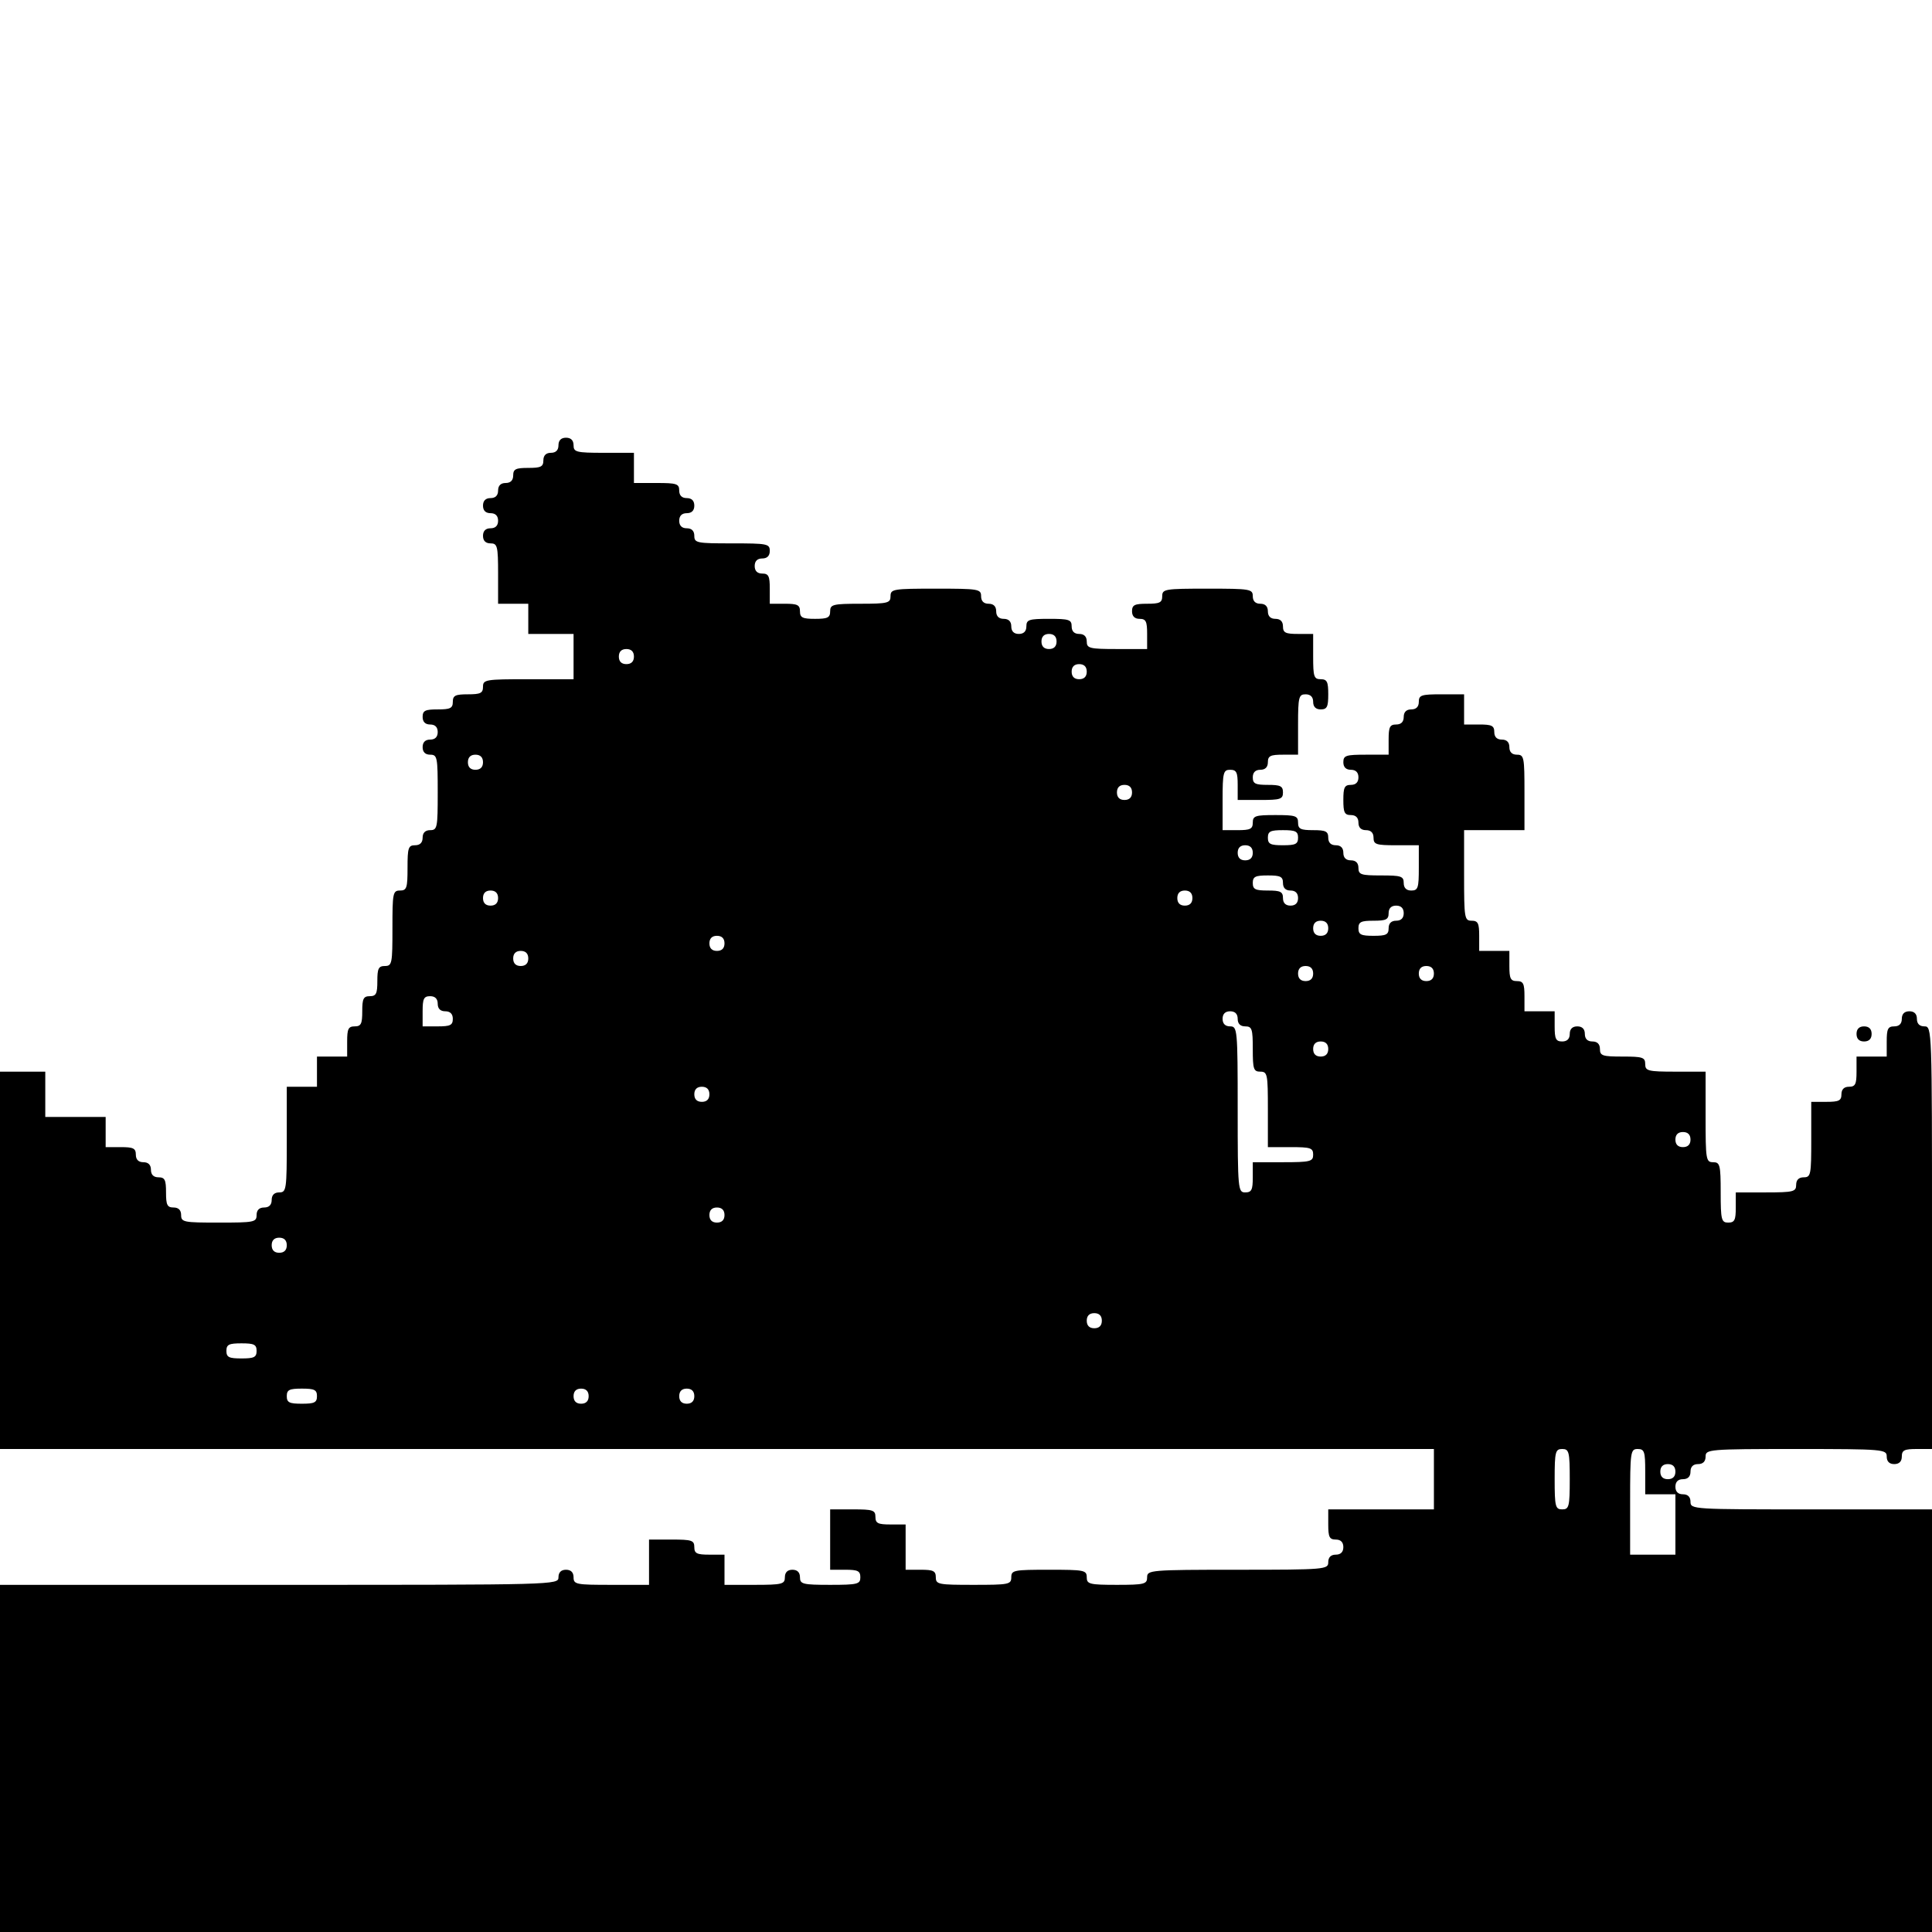 <?xml version="1.0" standalone="no"?>
<!DOCTYPE svg PUBLIC "-//W3C//DTD SVG 20010904//EN"
 "http://www.w3.org/TR/2001/REC-SVG-20010904/DTD/svg10.dtd">
<svg version="1.0" xmlns="http://www.w3.org/2000/svg"
 width="512pt" height="512pt" viewBox="0 0 512 512"
 preserveAspectRatio="xMidYMid meet">
<g transform="translate(0,512) scale(0.1,-0.1)"
fill="#000000" stroke="none">
<path d="M1480 3940 c0 -13 -7 -20 -20 -20 -13 0 -20 -7 -20 -20 0 -17 -7 -20
-40 -20 -33 0 -40 -3 -40 -20 0 -13 -7 -20 -20 -20 -13 0 -20 -7 -20 -20 0
-13 -7 -20 -20 -20 -13 0 -20 -7 -20 -20 0 -13 7 -20 20 -20 13 0 20 -7 20
-20 0 -13 -7 -20 -20 -20 -13 0 -20 -7 -20 -20 0 -13 7 -20 20 -20 18 0 20 -7
20 -80 l0 -80 40 0 40 0 0 -40 0 -40 60 0 60 0 0 -60 0 -60 -120 0 c-113 0
-120 -1 -120 -20 0 -17 -7 -20 -40 -20 -33 0 -40 -3 -40 -20 0 -17 -7 -20 -40
-20 -33 0 -40 -3 -40 -20 0 -13 7 -20 20 -20 13 0 20 -7 20 -20 0 -13 -7 -20
-20 -20 -13 0 -20 -7 -20 -20 0 -13 7 -20 20 -20 19 0 20 -7 20 -100 0 -93 -1
-100 -20 -100 -13 0 -20 -7 -20 -20 0 -13 -7 -20 -20 -20 -18 0 -20 -7 -20
-60 0 -53 -2 -60 -20 -60 -19 0 -20 -7 -20 -100 0 -93 -1 -100 -20 -100 -17 0
-20 -7 -20 -40 0 -33 -3 -40 -20 -40 -17 0 -20 -7 -20 -40 0 -33 -3 -40 -20
-40 -17 0 -20 -7 -20 -40 l0 -40 -40 0 -40 0 0 -40 0 -40 -40 0 -40 0 0 -140
c0 -133 -1 -140 -20 -140 -13 0 -20 -7 -20 -20 0 -13 -7 -20 -20 -20 -13 0
-20 -7 -20 -20 0 -19 -7 -20 -100 -20 -93 0 -100 1 -100 20 0 13 -7 20 -20 20
-17 0 -20 7 -20 40 0 33 -3 40 -20 40 -13 0 -20 7 -20 20 0 13 -7 20 -20 20
-13 0 -20 7 -20 20 0 17 -7 20 -40 20 l-40 0 0 40 0 40 -80 0 -80 0 0 60 0 60
-60 0 -60 0 0 -500 0 -500 1900 0 1900 0 0 -80 0 -80 -140 0 -140 0 0 -40 c0
-33 3 -40 20 -40 13 0 20 -7 20 -20 0 -13 -7 -20 -20 -20 -13 0 -20 -7 -20
-20 0 -19 -7 -20 -240 -20 -233 0 -240 -1 -240 -20 0 -18 -7 -20 -80 -20 -73
0 -80 2 -80 20 0 19 -7 20 -100 20 -93 0 -100 -1 -100 -20 0 -19 -7 -20 -100
-20 -93 0 -100 1 -100 20 0 17 -7 20 -40 20 l-40 0 0 60 0 60 -40 0 c-33 0
-40 3 -40 20 0 18 -7 20 -60 20 l-60 0 0 -80 0 -80 40 0 c33 0 40 -3 40 -20 0
-18 -7 -20 -80 -20 -73 0 -80 2 -80 20 0 13 -7 20 -20 20 -13 0 -20 -7 -20
-20 0 -18 -7 -20 -80 -20 l-80 0 0 40 0 40 -40 0 c-33 0 -40 3 -40 20 0 18 -7
20 -60 20 l-60 0 0 -60 0 -60 -100 0 c-93 0 -100 1 -100 20 0 13 -7 20 -20 20
-13 0 -20 -7 -20 -20 0 -20 -7 -20 -740 -20 l-740 0 0 -460 0 -460 2560 0
2560 0 0 560 0 560 -320 0 c-313 0 -320 0 -320 20 0 13 -7 20 -20 20 -13 0
-20 7 -20 20 0 13 7 20 20 20 13 0 20 7 20 20 0 13 7 20 20 20 13 0 20 7 20
20 0 19 7 20 240 20 233 0 240 -1 240 -20 0 -13 7 -20 20 -20 13 0 20 7 20 20
0 17 7 20 40 20 l40 0 0 560 c0 553 0 560 -20 560 -13 0 -20 7 -20 20 0 13 -7
20 -20 20 -13 0 -20 -7 -20 -20 0 -13 -7 -20 -20 -20 -17 0 -20 -7 -20 -40 l0
-40 -40 0 -40 0 0 -40 c0 -33 -3 -40 -20 -40 -13 0 -20 -7 -20 -20 0 -17 -7
-20 -40 -20 l-40 0 0 -100 c0 -93 -1 -100 -20 -100 -13 0 -20 -7 -20 -20 0
-18 -7 -20 -80 -20 l-80 0 0 -40 c0 -33 -3 -40 -20 -40 -18 0 -20 7 -20 80 0
73 -2 80 -20 80 -19 0 -20 7 -20 120 l0 120 -80 0 c-73 0 -80 2 -80 20 0 18
-7 20 -60 20 -53 0 -60 2 -60 20 0 13 -7 20 -20 20 -13 0 -20 7 -20 20 0 13
-7 20 -20 20 -13 0 -20 -7 -20 -20 0 -13 -7 -20 -20 -20 -17 0 -20 7 -20 40
l0 40 -40 0 -40 0 0 40 c0 33 -3 40 -20 40 -17 0 -20 7 -20 40 l0 40 -40 0
-40 0 0 40 c0 33 -3 40 -20 40 -19 0 -20 7 -20 120 l0 120 80 0 80 0 0 100 c0
93 -1 100 -20 100 -13 0 -20 7 -20 20 0 13 -7 20 -20 20 -13 0 -20 7 -20 20 0
17 -7 20 -40 20 l-40 0 0 40 0 40 -60 0 c-53 0 -60 -2 -60 -20 0 -13 -7 -20
-20 -20 -13 0 -20 -7 -20 -20 0 -13 -7 -20 -20 -20 -17 0 -20 -7 -20 -40 l0
-40 -60 0 c-53 0 -60 -2 -60 -20 0 -13 7 -20 20 -20 13 0 20 -7 20 -20 0 -13
-7 -20 -20 -20 -17 0 -20 -7 -20 -40 0 -33 3 -40 20 -40 13 0 20 -7 20 -20 0
-13 7 -20 20 -20 13 0 20 -7 20 -20 0 -18 7 -20 60 -20 l60 0 0 -60 c0 -53 -2
-60 -20 -60 -13 0 -20 7 -20 20 0 18 -7 20 -60 20 -53 0 -60 2 -60 20 0 13 -7
20 -20 20 -13 0 -20 7 -20 20 0 13 -7 20 -20 20 -13 0 -20 7 -20 20 0 17 -7
20 -40 20 -33 0 -40 3 -40 20 0 18 -7 20 -60 20 -53 0 -60 -2 -60 -20 0 -17
-7 -20 -40 -20 l-40 0 0 80 c0 73 2 80 20 80 17 0 20 -7 20 -40 l0 -40 60 0
c53 0 60 2 60 20 0 17 -7 20 -40 20 -33 0 -40 3 -40 20 0 13 7 20 20 20 13 0
20 7 20 20 0 17 7 20 40 20 l40 0 0 80 c0 73 2 80 20 80 13 0 20 -7 20 -20 0
-13 7 -20 20 -20 17 0 20 7 20 40 0 33 -3 40 -20 40 -18 0 -20 7 -20 60 l0 60
-40 0 c-33 0 -40 3 -40 20 0 13 -7 20 -20 20 -13 0 -20 7 -20 20 0 13 -7 20
-20 20 -13 0 -20 7 -20 20 0 19 -7 20 -120 20 -113 0 -120 -1 -120 -20 0 -17
-7 -20 -40 -20 -33 0 -40 -3 -40 -20 0 -13 7 -20 20 -20 17 0 20 -7 20 -40 l0
-40 -80 0 c-73 0 -80 2 -80 20 0 13 -7 20 -20 20 -13 0 -20 7 -20 20 0 18 -7
20 -60 20 -53 0 -60 -2 -60 -20 0 -13 -7 -20 -20 -20 -13 0 -20 7 -20 20 0 13
-7 20 -20 20 -13 0 -20 7 -20 20 0 13 -7 20 -20 20 -13 0 -20 7 -20 20 0 19
-7 20 -120 20 -113 0 -120 -1 -120 -20 0 -18 -7 -20 -80 -20 -73 0 -80 -2 -80
-20 0 -17 -7 -20 -40 -20 -33 0 -40 3 -40 20 0 17 -7 20 -40 20 l-40 0 0 40
c0 33 -3 40 -20 40 -13 0 -20 7 -20 20 0 13 7 20 20 20 13 0 20 7 20 20 0 19
-7 20 -100 20 -93 0 -100 1 -100 20 0 13 -7 20 -20 20 -13 0 -20 7 -20 20 0
13 7 20 20 20 13 0 20 7 20 20 0 13 -7 20 -20 20 -13 0 -20 7 -20 20 0 18 -7
20 -60 20 l-60 0 0 40 0 40 -80 0 c-73 0 -80 2 -80 20 0 13 -7 20 -20 20 -13
0 -20 -7 -20 -20z m1320 -520 c0 -13 -7 -20 -20 -20 -13 0 -20 7 -20 20 0 13
7 20 20 20 13 0 20 -7 20 -20z m-1120 -40 c0 -13 -7 -20 -20 -20 -13 0 -20 7
-20 20 0 13 7 20 20 20 13 0 20 -7 20 -20z m1200 -40 c0 -13 -7 -20 -20 -20
-13 0 -20 7 -20 20 0 13 7 20 20 20 13 0 20 -7 20 -20z m-1600 -240 c0 -13 -7
-20 -20 -20 -13 0 -20 7 -20 20 0 13 7 20 20 20 13 0 20 -7 20 -20z m1720 -80
c0 -13 -7 -20 -20 -20 -13 0 -20 7 -20 20 0 13 7 20 20 20 13 0 20 -7 20 -20z
m440 -120 c0 -17 -7 -20 -40 -20 -33 0 -40 3 -40 20 0 17 7 20 40 20 33 0 40
-3 40 -20z m-120 -40 c0 -13 -7 -20 -20 -20 -13 0 -20 7 -20 20 0 13 7 20 20
20 13 0 20 -7 20 -20z m80 -80 c0 -13 7 -20 20 -20 13 0 20 -7 20 -20 0 -13
-7 -20 -20 -20 -13 0 -20 7 -20 20 0 17 -7 20 -40 20 -33 0 -40 3 -40 20 0 17
7 20 40 20 33 0 40 -3 40 -20z m-2080 -40 c0 -13 -7 -20 -20 -20 -13 0 -20 7
-20 20 0 13 7 20 20 20 13 0 20 -7 20 -20z m1840 0 c0 -13 -7 -20 -20 -20 -13
0 -20 7 -20 20 0 13 7 20 20 20 13 0 20 -7 20 -20z m560 -40 c0 -13 -7 -20
-20 -20 -13 0 -20 -7 -20 -20 0 -17 -7 -20 -40 -20 -33 0 -40 3 -40 20 0 17 7
20 40 20 33 0 40 3 40 20 0 13 7 20 20 20 13 0 20 -7 20 -20z m-200 -40 c0
-13 -7 -20 -20 -20 -13 0 -20 7 -20 20 0 13 7 20 20 20 13 0 20 -7 20 -20z
m-1600 -40 c0 -13 -7 -20 -20 -20 -13 0 -20 7 -20 20 0 13 7 20 20 20 13 0 20
-7 20 -20z m-520 -40 c0 -13 -7 -20 -20 -20 -13 0 -20 7 -20 20 0 13 7 20 20
20 13 0 20 -7 20 -20z m2080 -40 c0 -13 -7 -20 -20 -20 -13 0 -20 7 -20 20 0
13 7 20 20 20 13 0 20 -7 20 -20z m320 0 c0 -13 -7 -20 -20 -20 -13 0 -20 7
-20 20 0 13 7 20 20 20 13 0 20 -7 20 -20z m-2640 -80 c0 -13 7 -20 20 -20 13
0 20 -7 20 -20 0 -17 -7 -20 -40 -20 l-40 0 0 40 c0 33 3 40 20 40 13 0 20 -7
20 -20z m2120 -40 c0 -13 7 -20 20 -20 18 0 20 -7 20 -60 0 -53 2 -60 20 -60
19 0 20 -7 20 -100 l0 -100 60 0 c53 0 60 -2 60 -20 0 -18 -7 -20 -80 -20
l-80 0 0 -40 c0 -33 -3 -40 -20 -40 -19 0 -20 7 -20 220 0 213 -1 220 -20 220
-13 0 -20 7 -20 20 0 13 7 20 20 20 13 0 20 -7 20 -20z m240 -80 c0 -13 -7
-20 -20 -20 -13 0 -20 7 -20 20 0 13 7 20 20 20 13 0 20 -7 20 -20z m-1640
-120 c0 -13 -7 -20 -20 -20 -13 0 -20 7 -20 20 0 13 7 20 20 20 13 0 20 -7 20
-20z m2600 -120 c0 -13 -7 -20 -20 -20 -13 0 -20 7 -20 20 0 13 7 20 20 20 13
0 20 -7 20 -20z m-2560 -200 c0 -13 -7 -20 -20 -20 -13 0 -20 7 -20 20 0 13 7
20 20 20 13 0 20 -7 20 -20z m-1160 -80 c0 -13 -7 -20 -20 -20 -13 0 -20 7
-20 20 0 13 7 20 20 20 13 0 20 -7 20 -20z m2160 -200 c0 -13 -7 -20 -20 -20
-13 0 -20 7 -20 20 0 13 7 20 20 20 13 0 20 -7 20 -20z m-2240 -80 c0 -17 -7
-20 -40 -20 -33 0 -40 3 -40 20 0 17 7 20 40 20 33 0 40 -3 40 -20z m160 -120
c0 -17 -7 -20 -40 -20 -33 0 -40 3 -40 20 0 17 7 20 40 20 33 0 40 -3 40 -20z
m720 0 c0 -13 -7 -20 -20 -20 -13 0 -20 7 -20 20 0 13 7 20 20 20 13 0 20 -7
20 -20z m280 0 c0 -13 -7 -20 -20 -20 -13 0 -20 7 -20 20 0 13 7 20 20 20 13
0 20 -7 20 -20z m2320 -220 c0 -73 -2 -80 -20 -80 -18 0 -20 7 -20 80 0 73 2
80 20 80 18 0 20 -7 20 -80z m200 20 l0 -60 40 0 40 0 0 -80 0 -80 -60 0 -60
0 0 140 c0 133 1 140 20 140 18 0 20 -7 20 -60z m80 0 c0 -13 -7 -20 -20 -20
-13 0 -20 7 -20 20 0 13 7 20 20 20 13 0 20 -7 20 -20z"/>
<path d="M4920 2380 c0 -13 7 -20 20 -20 13 0 20 7 20 20 0 13 -7 20 -20 20
-13 0 -20 -7 -20 -20z"/>
</g>
</svg>
